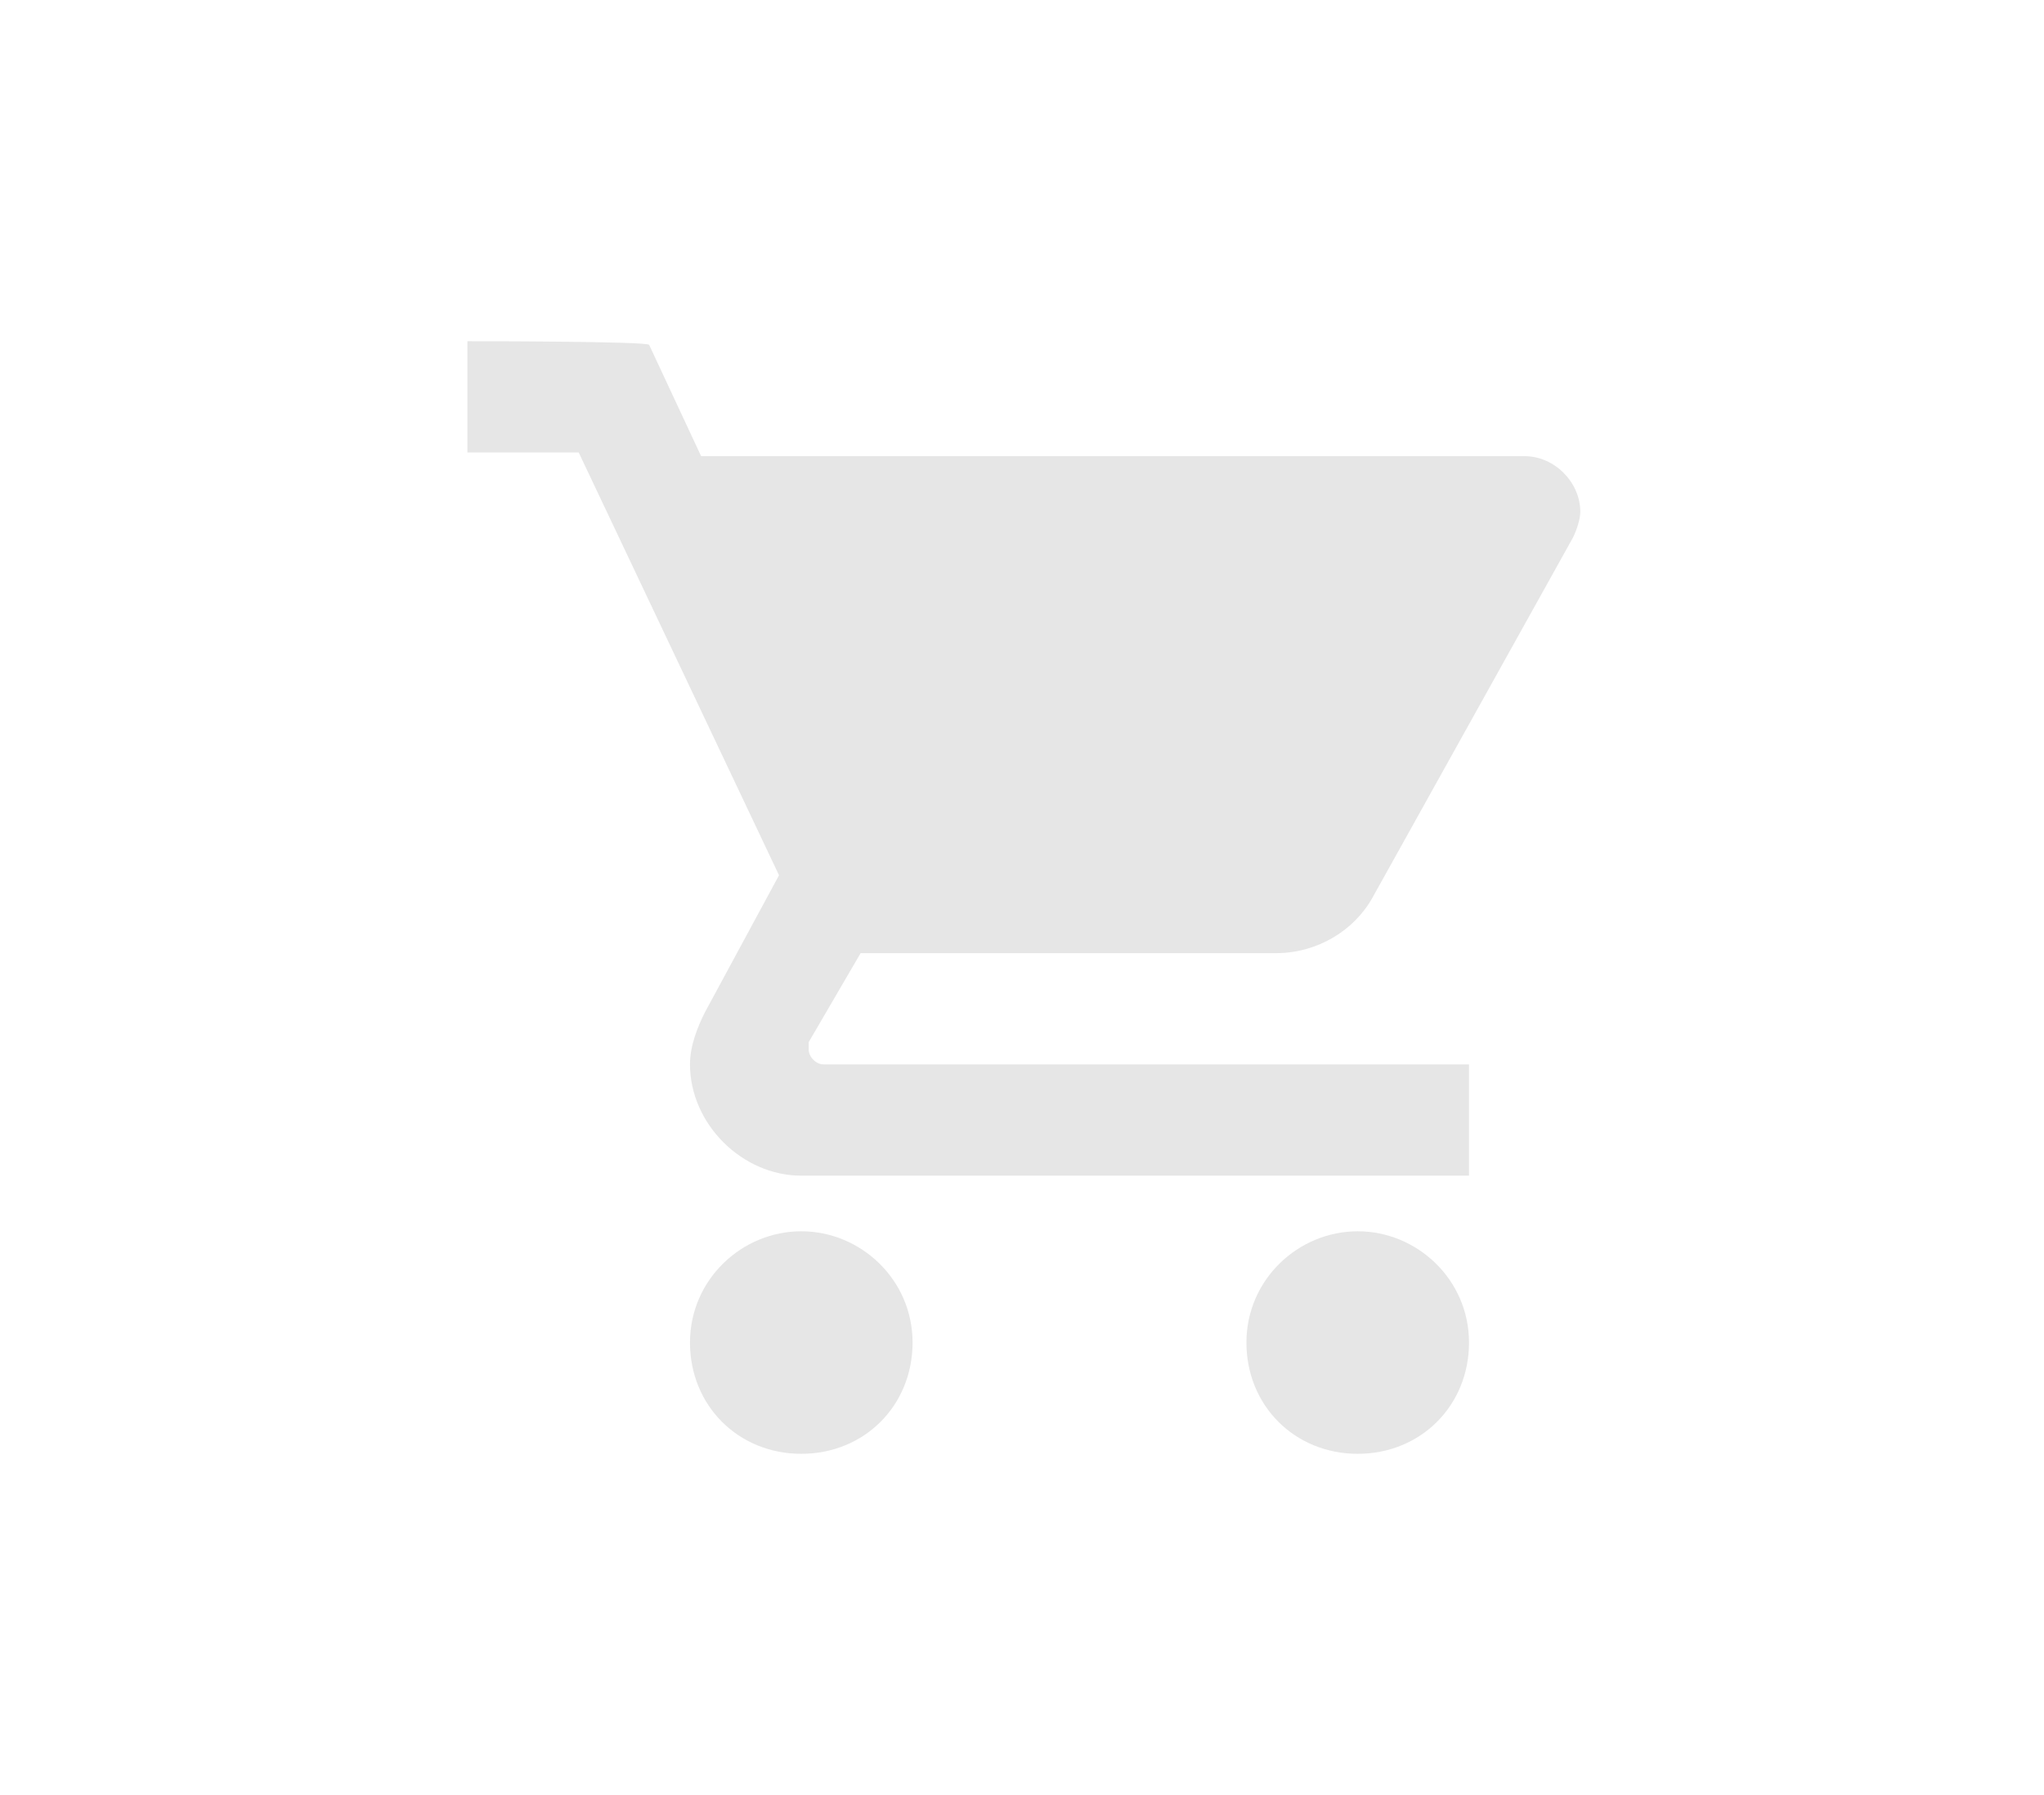 <?xml version="1.0" encoding="utf-8"?>
<!-- Generator: Adobe Illustrator 18.0.0, SVG Export Plug-In . SVG Version: 6.00 Build 0)  -->
<!DOCTYPE svg PUBLIC "-//W3C//DTD SVG 1.1//EN" "http://www.w3.org/Graphics/SVG/1.1/DTD/svg11.dtd">
<svg version="1.1" id="Layer_1" xmlns="http://www.w3.org/2000/svg" xmlns:xlink="http://www.w3.org/1999/xlink" x="0px" y="0px"
	 viewBox="0 0 55.1 48.4" enable-background="new 0 0 55.1 48.4" xml:space="preserve">
<path fill="#E6E6E6" d="M21.6,33.2c-1.6,0-3,1.3-3,3s1.3,3,3,3s3-1.3,3-3S23.2,33.2,21.6,33.2z M12.6,9.2v3h3L21,23.6l-2,3.7
	c-0.2,0.4-0.4,0.9-0.4,1.4c0,1.6,1.4,3,3,3h18v-3H22.2c-0.2,0-0.4-0.2-0.4-0.4l0-0.2l1.4-2.4h11.2c1.1,0,2.1-0.6,2.6-1.5l5.4-9.7
	c0.1-0.2,0.2-0.5,0.2-0.7c0-0.8-0.7-1.5-1.5-1.5H18.9l-1.4-3C17.5,9.2,12.6,9.2,12.6,9.2z M36.6,33.2c-1.6,0-3,1.3-3,3s1.3,3,3,3
	s3-1.3,3-3S38.2,33.2,36.6,33.2z"/>
</svg>
